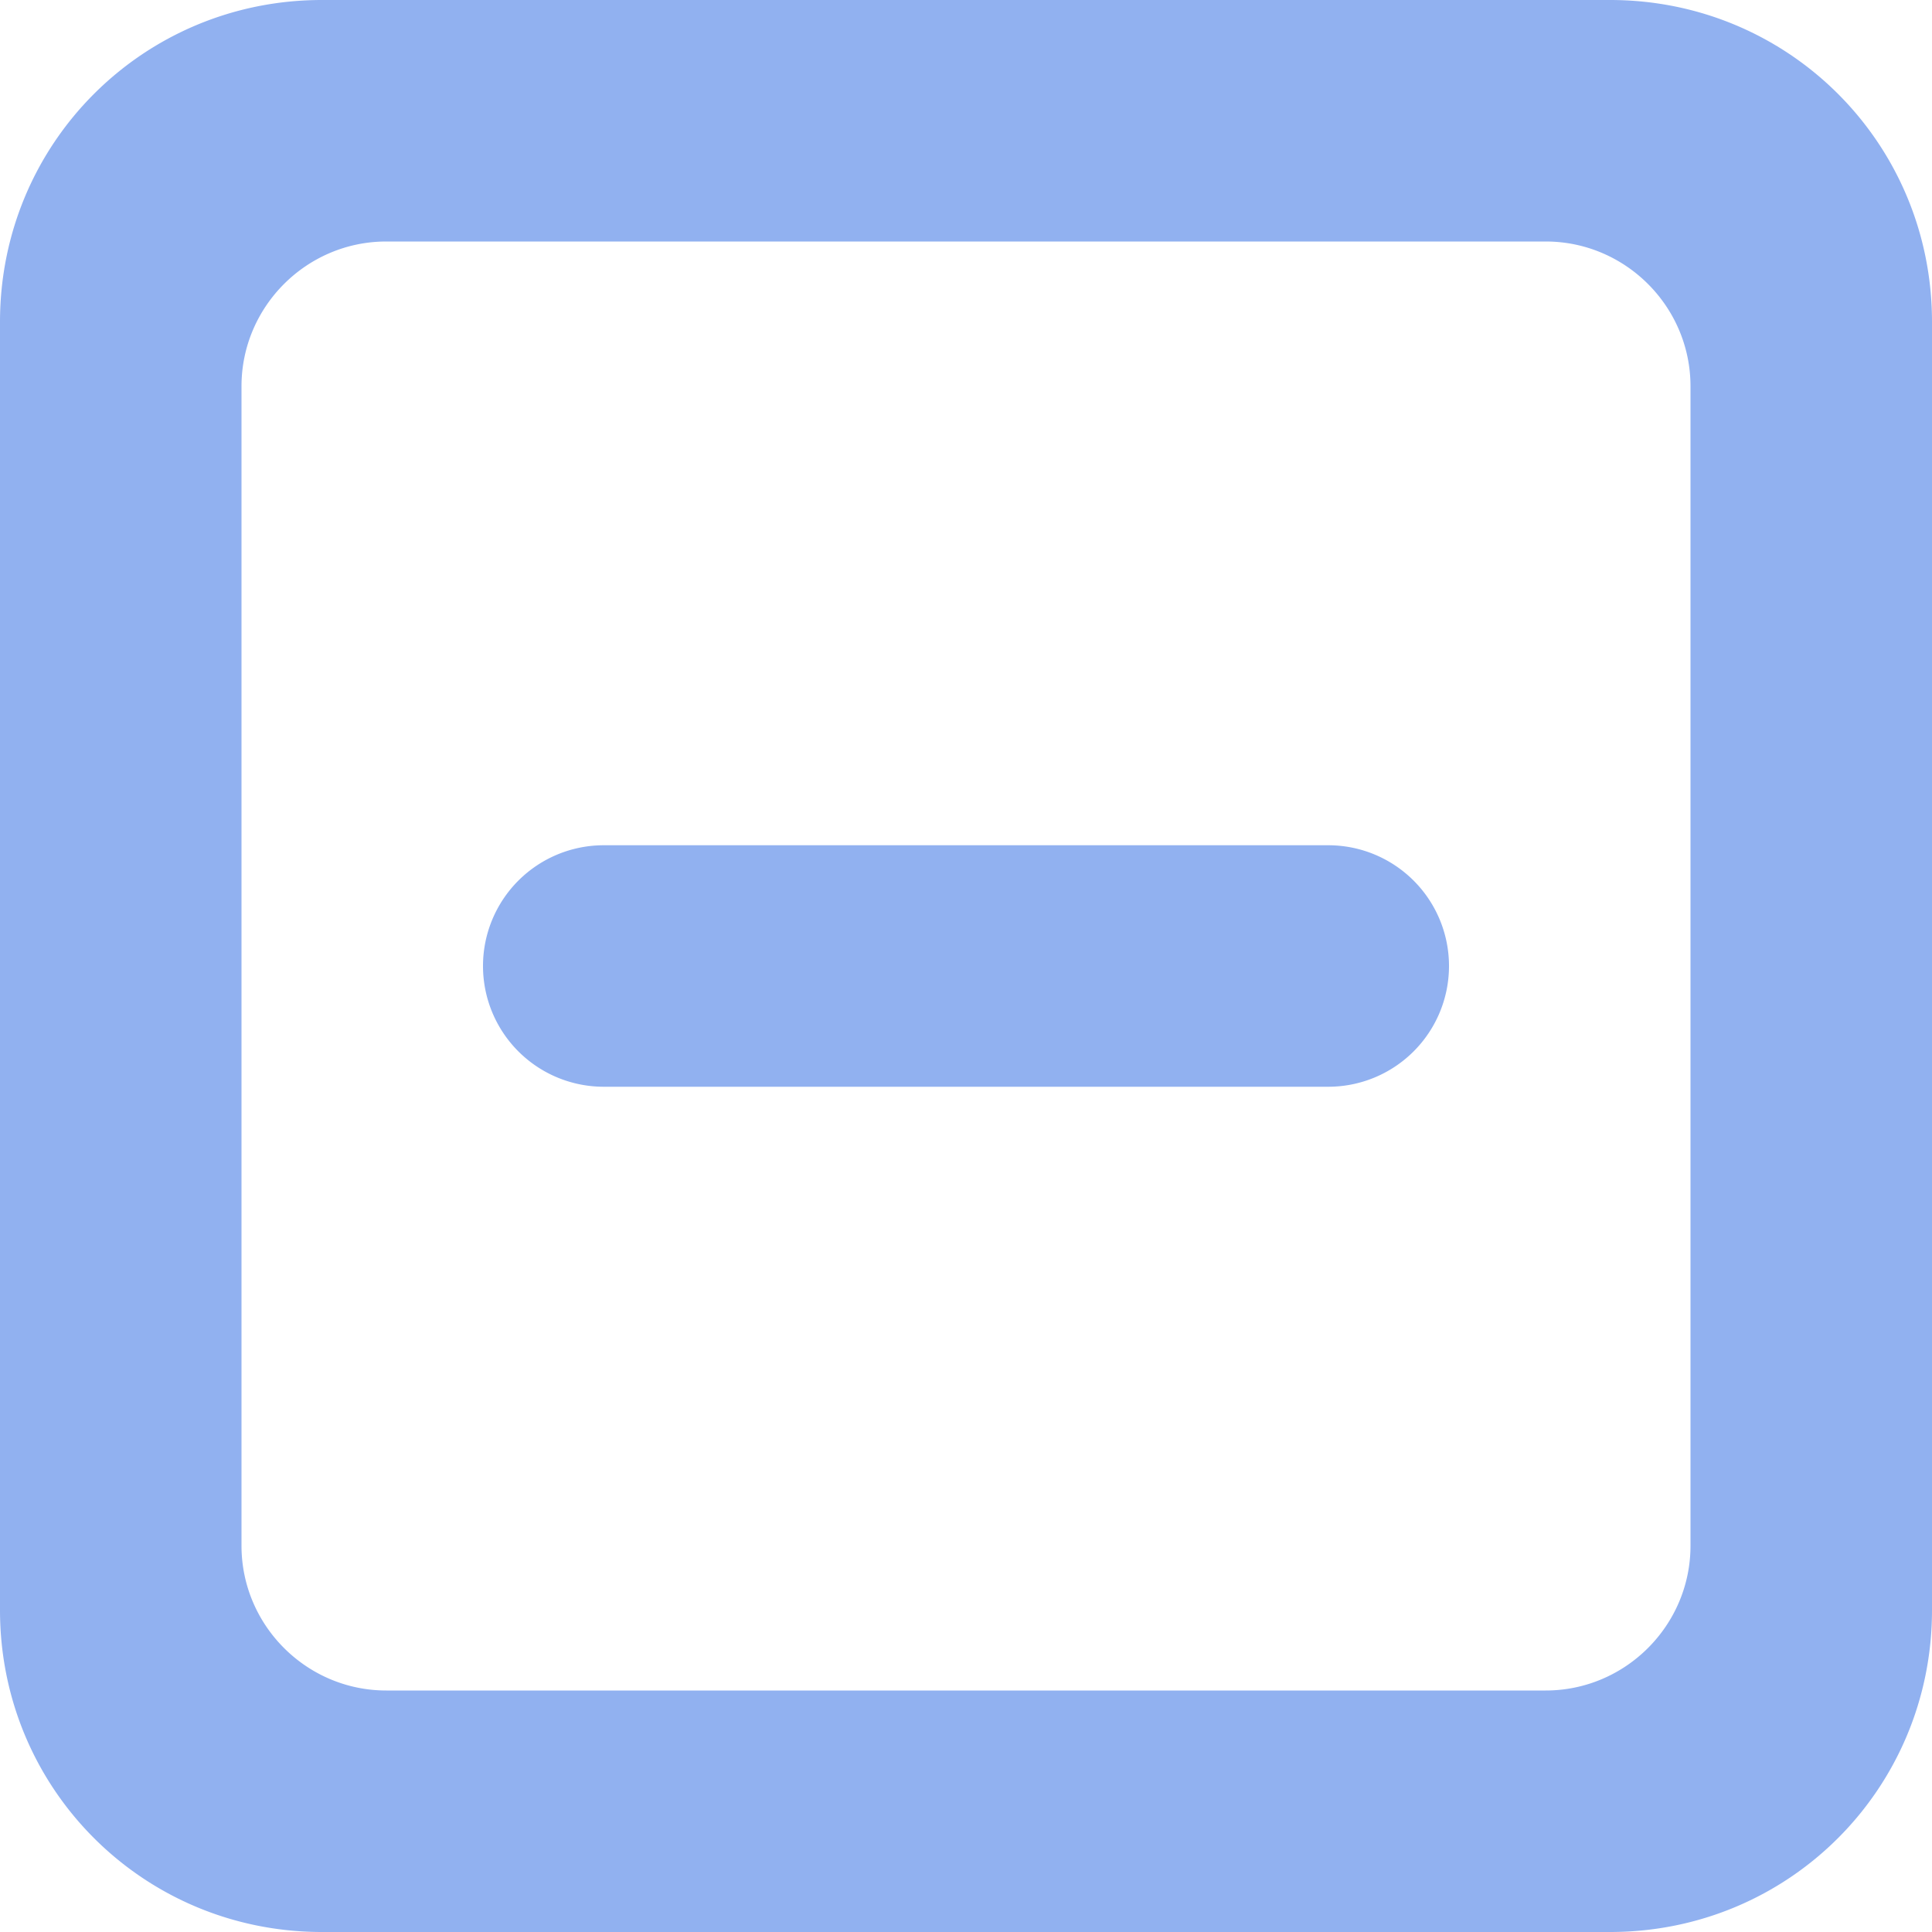 <svg xmlns="http://www.w3.org/2000/svg" width="16" height="16" version="1.1">
 <path style="fill:#91b1f0" d="M 2.666 0 C 1.186 0 -5.9211895e-16 1.186 0 2.666 L 0 13.334 C 0 14.814 1.186 16 2.666 16 L 13.334 16 C 14.814 16 16 14.814 16 13.334 L 16 2.666 C 16 1.186 14.814 -5.9211895e-16 13.334 0 L 2.666 0 z M 3.199 2 L 12.801 2 C 13.461 2 14 2.539 14 3.199 L 14 12.801 C 14 13.461 13.461 14 12.801 14 L 3.199 14 C 2.539 14 2 13.461 2 12.801 L 2 3.199 C 2 2.539 2.539 2 3.199 2 z M 5 7 A 1 1 0 0 0 4 8 A 1 1 0 0 0 5 9 L 11 9 A 1 1 0 0 0 12 8 A 1 1 0 0 0 11 7 L 5 7 z"/>
</svg>
